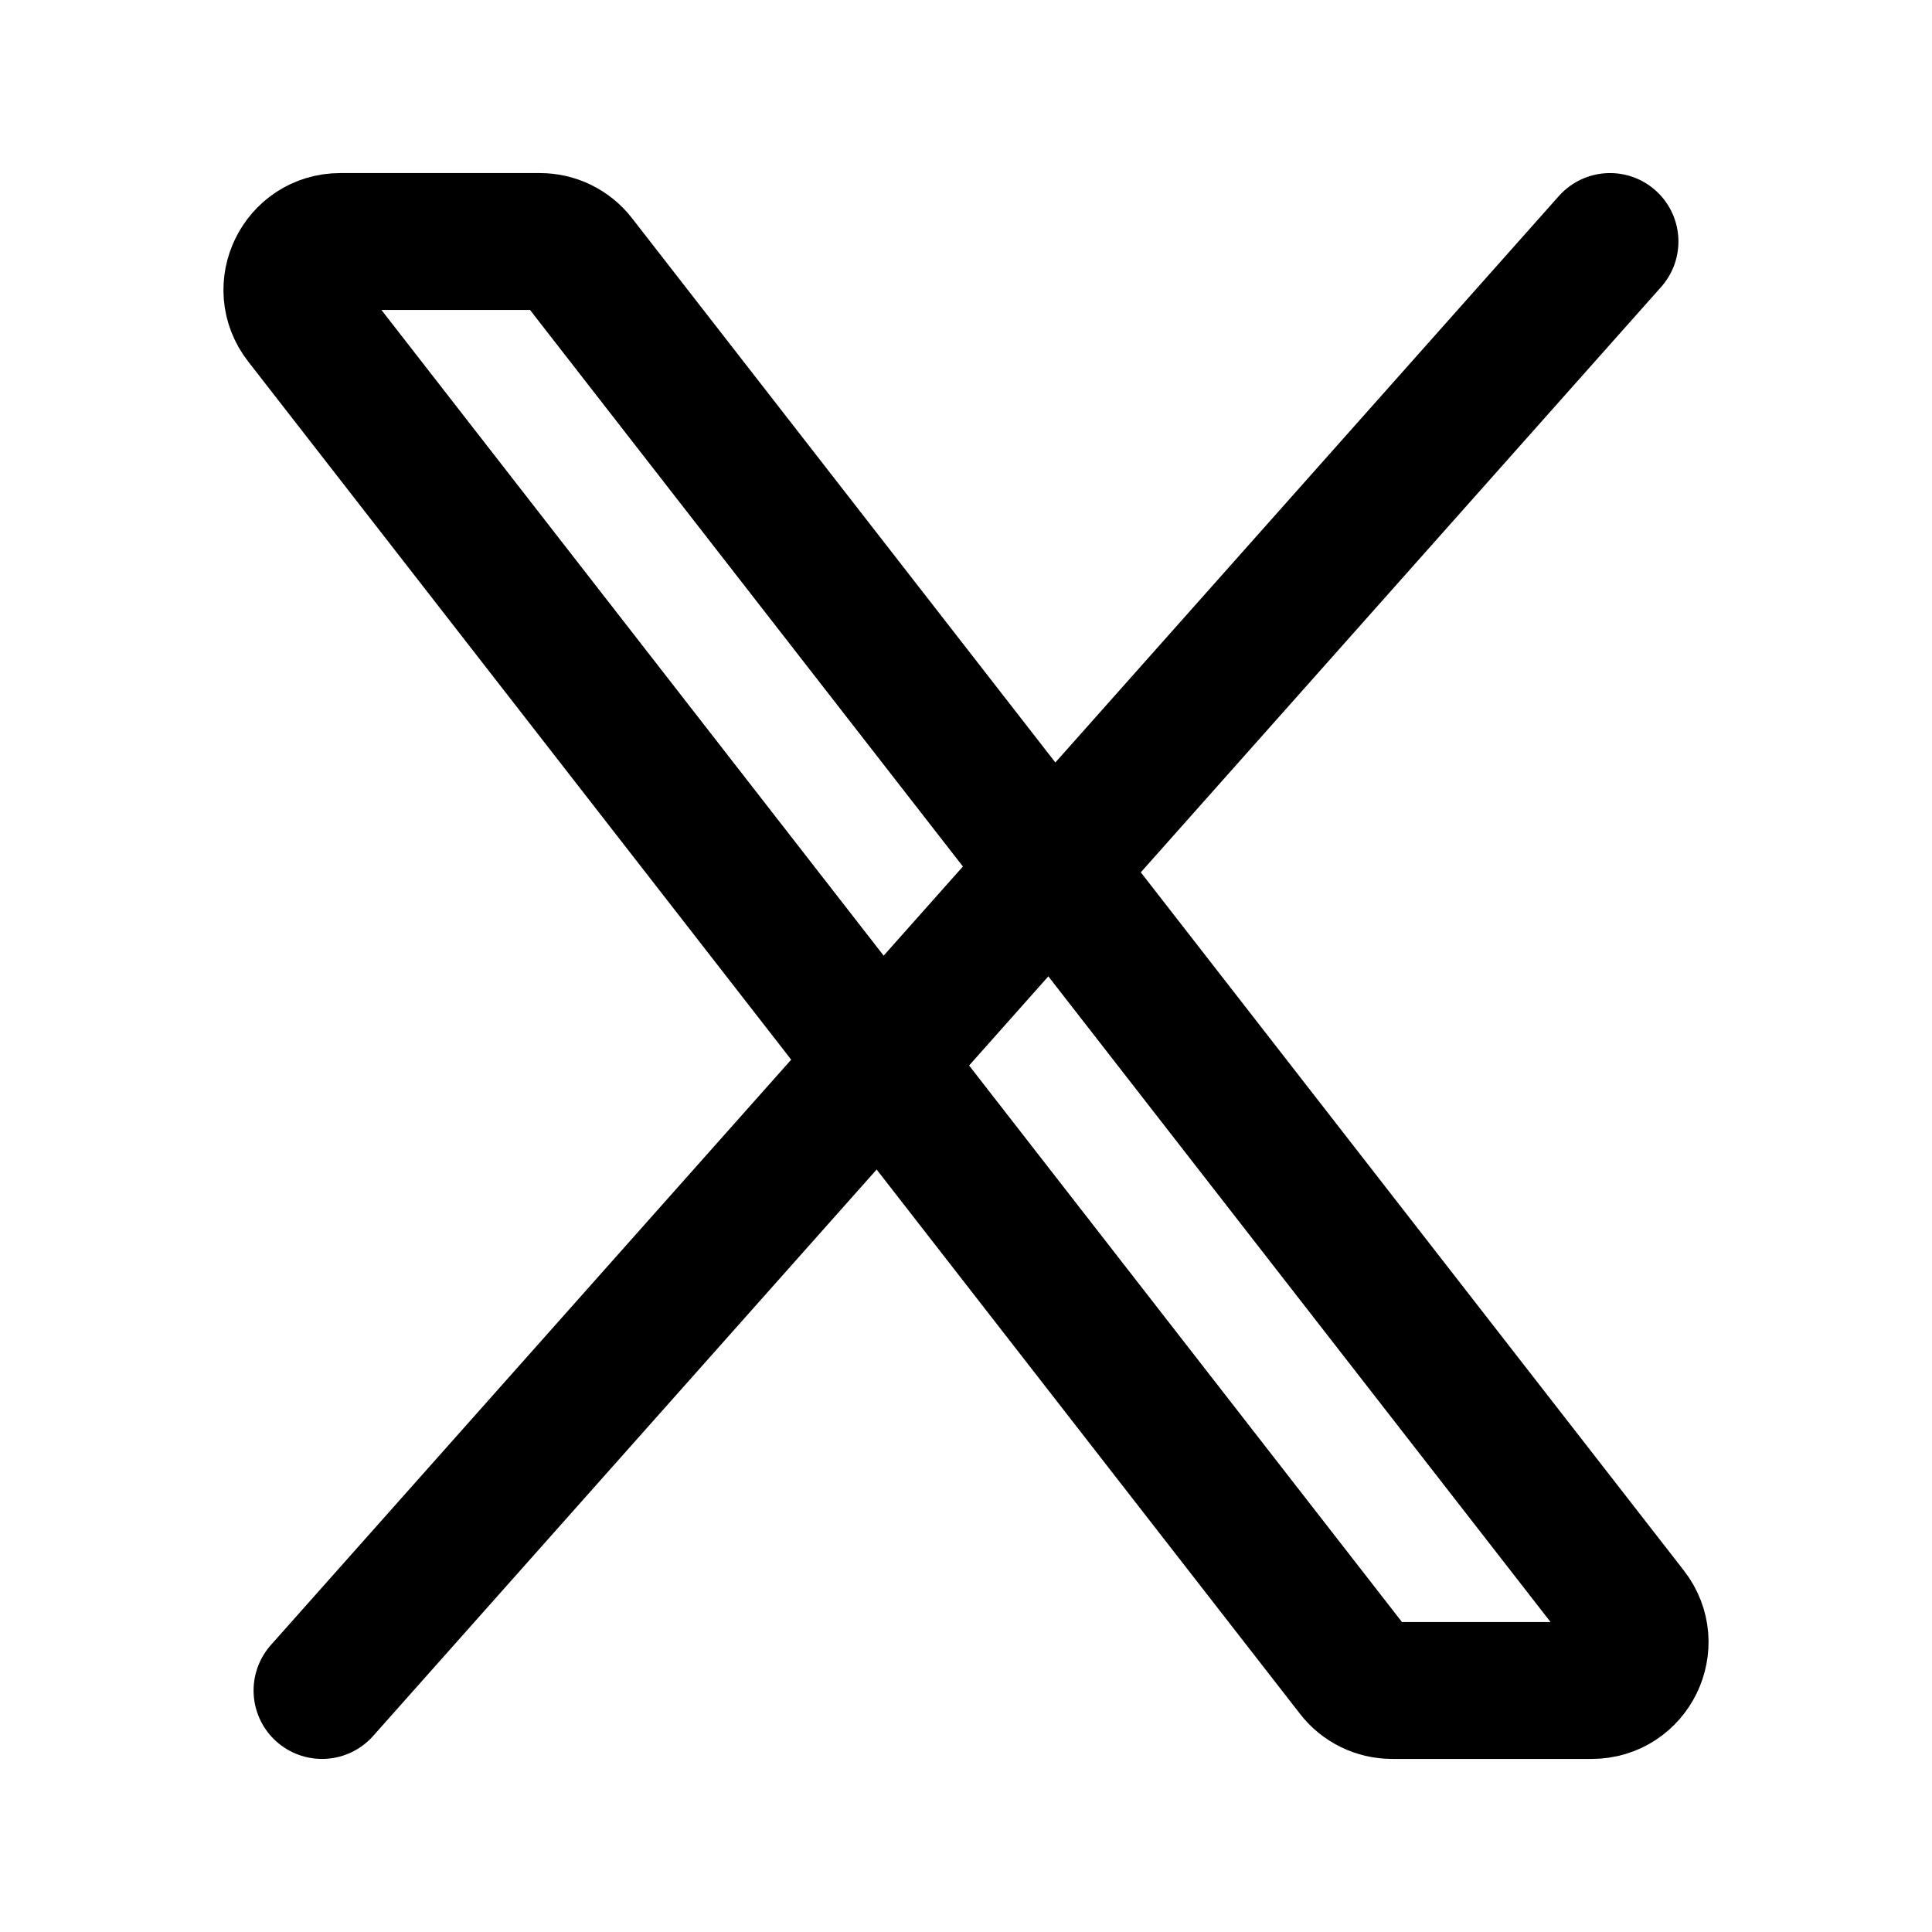 <?xml version="1.0" encoding="UTF-8"?><svg width="42px" height="42px" viewBox="0 0 24 24" stroke-width="1.7" fill="none" xmlns="http://www.w3.org/2000/svg" color="#000000"><path d="M16.82 20.768L3.753 3.968C3.447 3.574 3.727 3 4.227 3H6.707C6.892 3 7.066 3.085 7.18 3.232L20.247 20.032C20.553 20.426 20.273 21 19.773 21H17.294C17.108 21 16.933 20.915 16.82 20.768Z" stroke="#000000" stroke-width="1.7"></path><path d="M20 3L4 21" stroke="#000000" stroke-width="1.7" stroke-linecap="round"></path></svg>